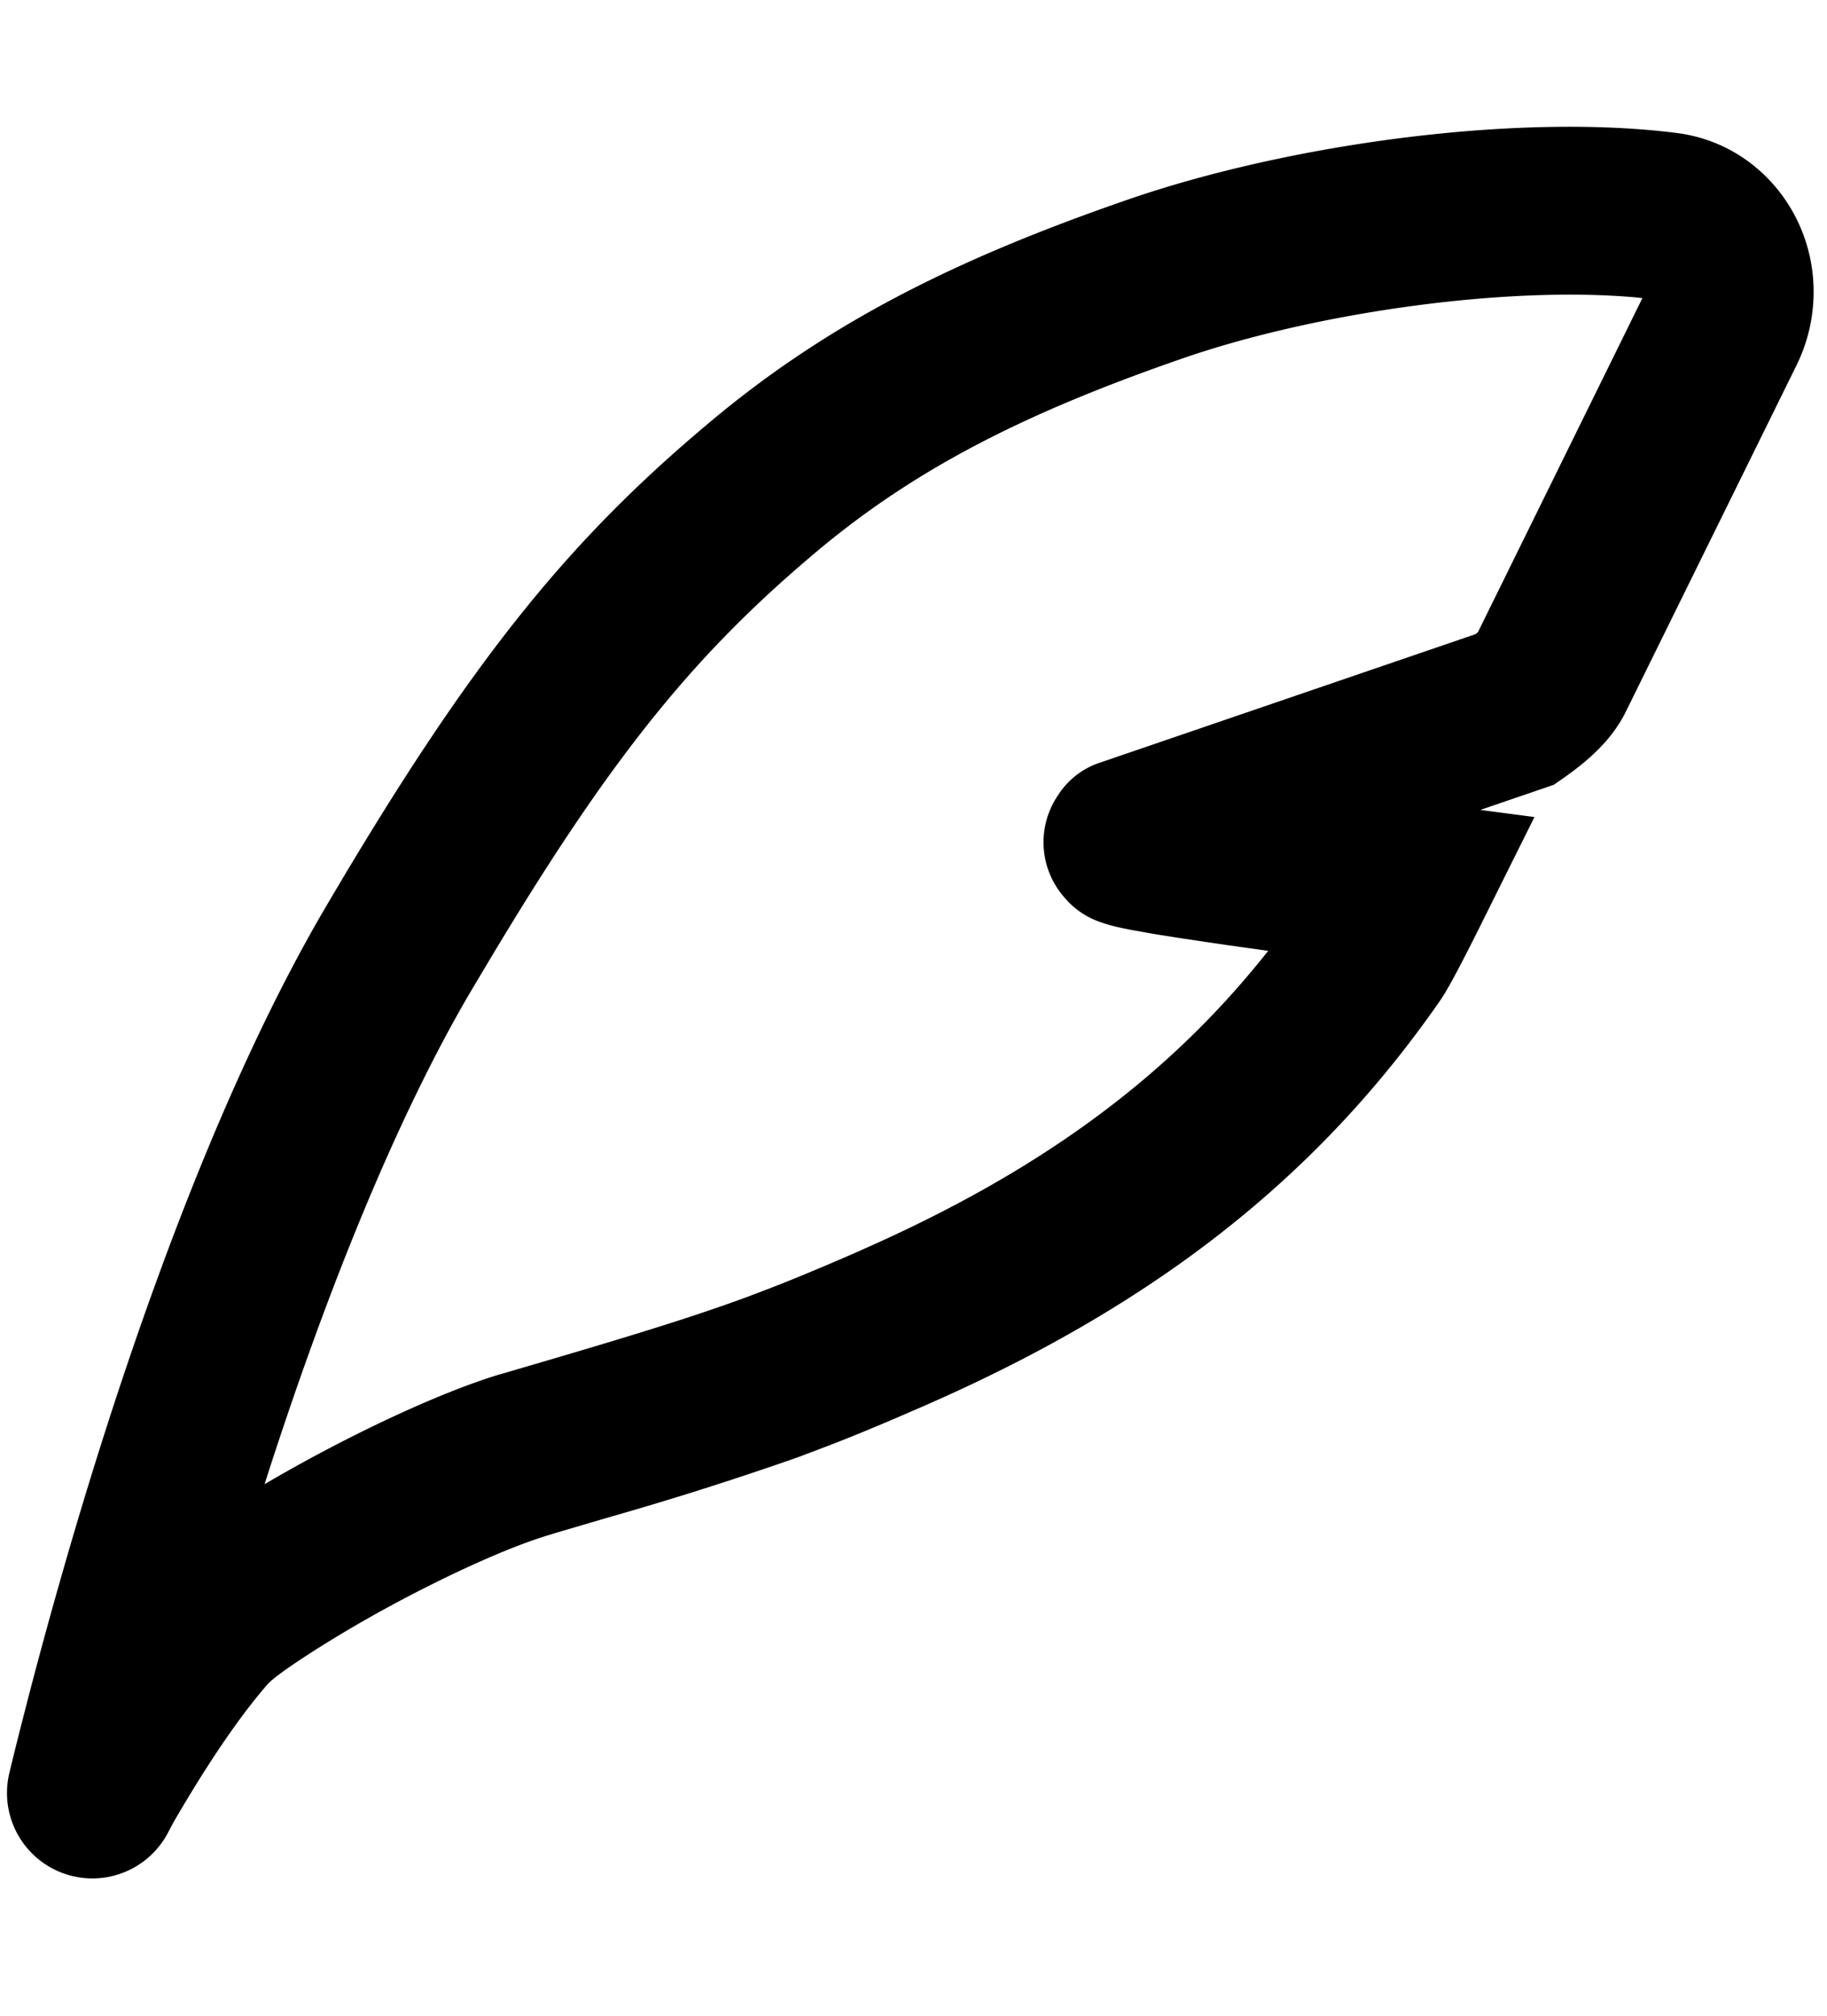 <svg xmlns="http://www.w3.org/2000/svg" width="13.608" height="15.006"><path fill="currentColor" fillRule="nonzero" d="M8.406 1.484c-1.29.445-2.234.919-3.109 1.65l-.064.054c-1.038.878-1.757 1.778-2.806 3.562-.876 1.49-1.64 3.683-2.208 5.854l-.04.156c-.044.17-.08.315-.109.437a.636.636 0 0 0 1.183.442l.037-.07.004-.007c.26-.448.496-.792.702-1.028l.008-.008c.079-.078.423-.306.827-.53l.073-.04c.439-.237.874-.434 1.167-.524l.064-.02.374-.11a24.781 24.781 0 0 0 1.393-.44l.051-.018.05-.019.085-.032c.226-.085.451-.178.722-.296l.051-.022c1.671-.727 2.913-1.658 3.86-3.019l.017-.025c.06-.093.144-.252.274-.512l.417-.837-.403-.053.547-.187.072-.05c.216-.151.372-.305.466-.497l1.272-2.58c.06-.124.1-.256.116-.392.08-.649-.364-1.251-1.01-1.333-1.192-.151-2.887.082-4.083.494Zm3.781.73.046.005-1.225 2.487-.012.01-.004.004-2.793.955a.588.588 0 0 0-.32.247.62.62 0 0 0 .046.755.603.603 0 0 0 .28.19c.05.018.098.03.164.044l.05.01c.058.01.13.024.217.038l.165.026.155.023.175.026.315.044-.025.031c-.754.944-1.718 1.629-3 2.194l-.058.026c-.286.124-.516.22-.75.307l-.047.018c-.386.142-.795.269-1.492.474l-.334.098-.026.007c-.467.143-1.132.46-1.69.784l-.053.031.012-.039c.447-1.39.969-2.685 1.521-3.625l.09-.151c.951-1.6 1.58-2.367 2.504-3.14.74-.617 1.558-1.027 2.716-1.427.977-.337 2.39-.54 3.373-.452Z"/></svg>
